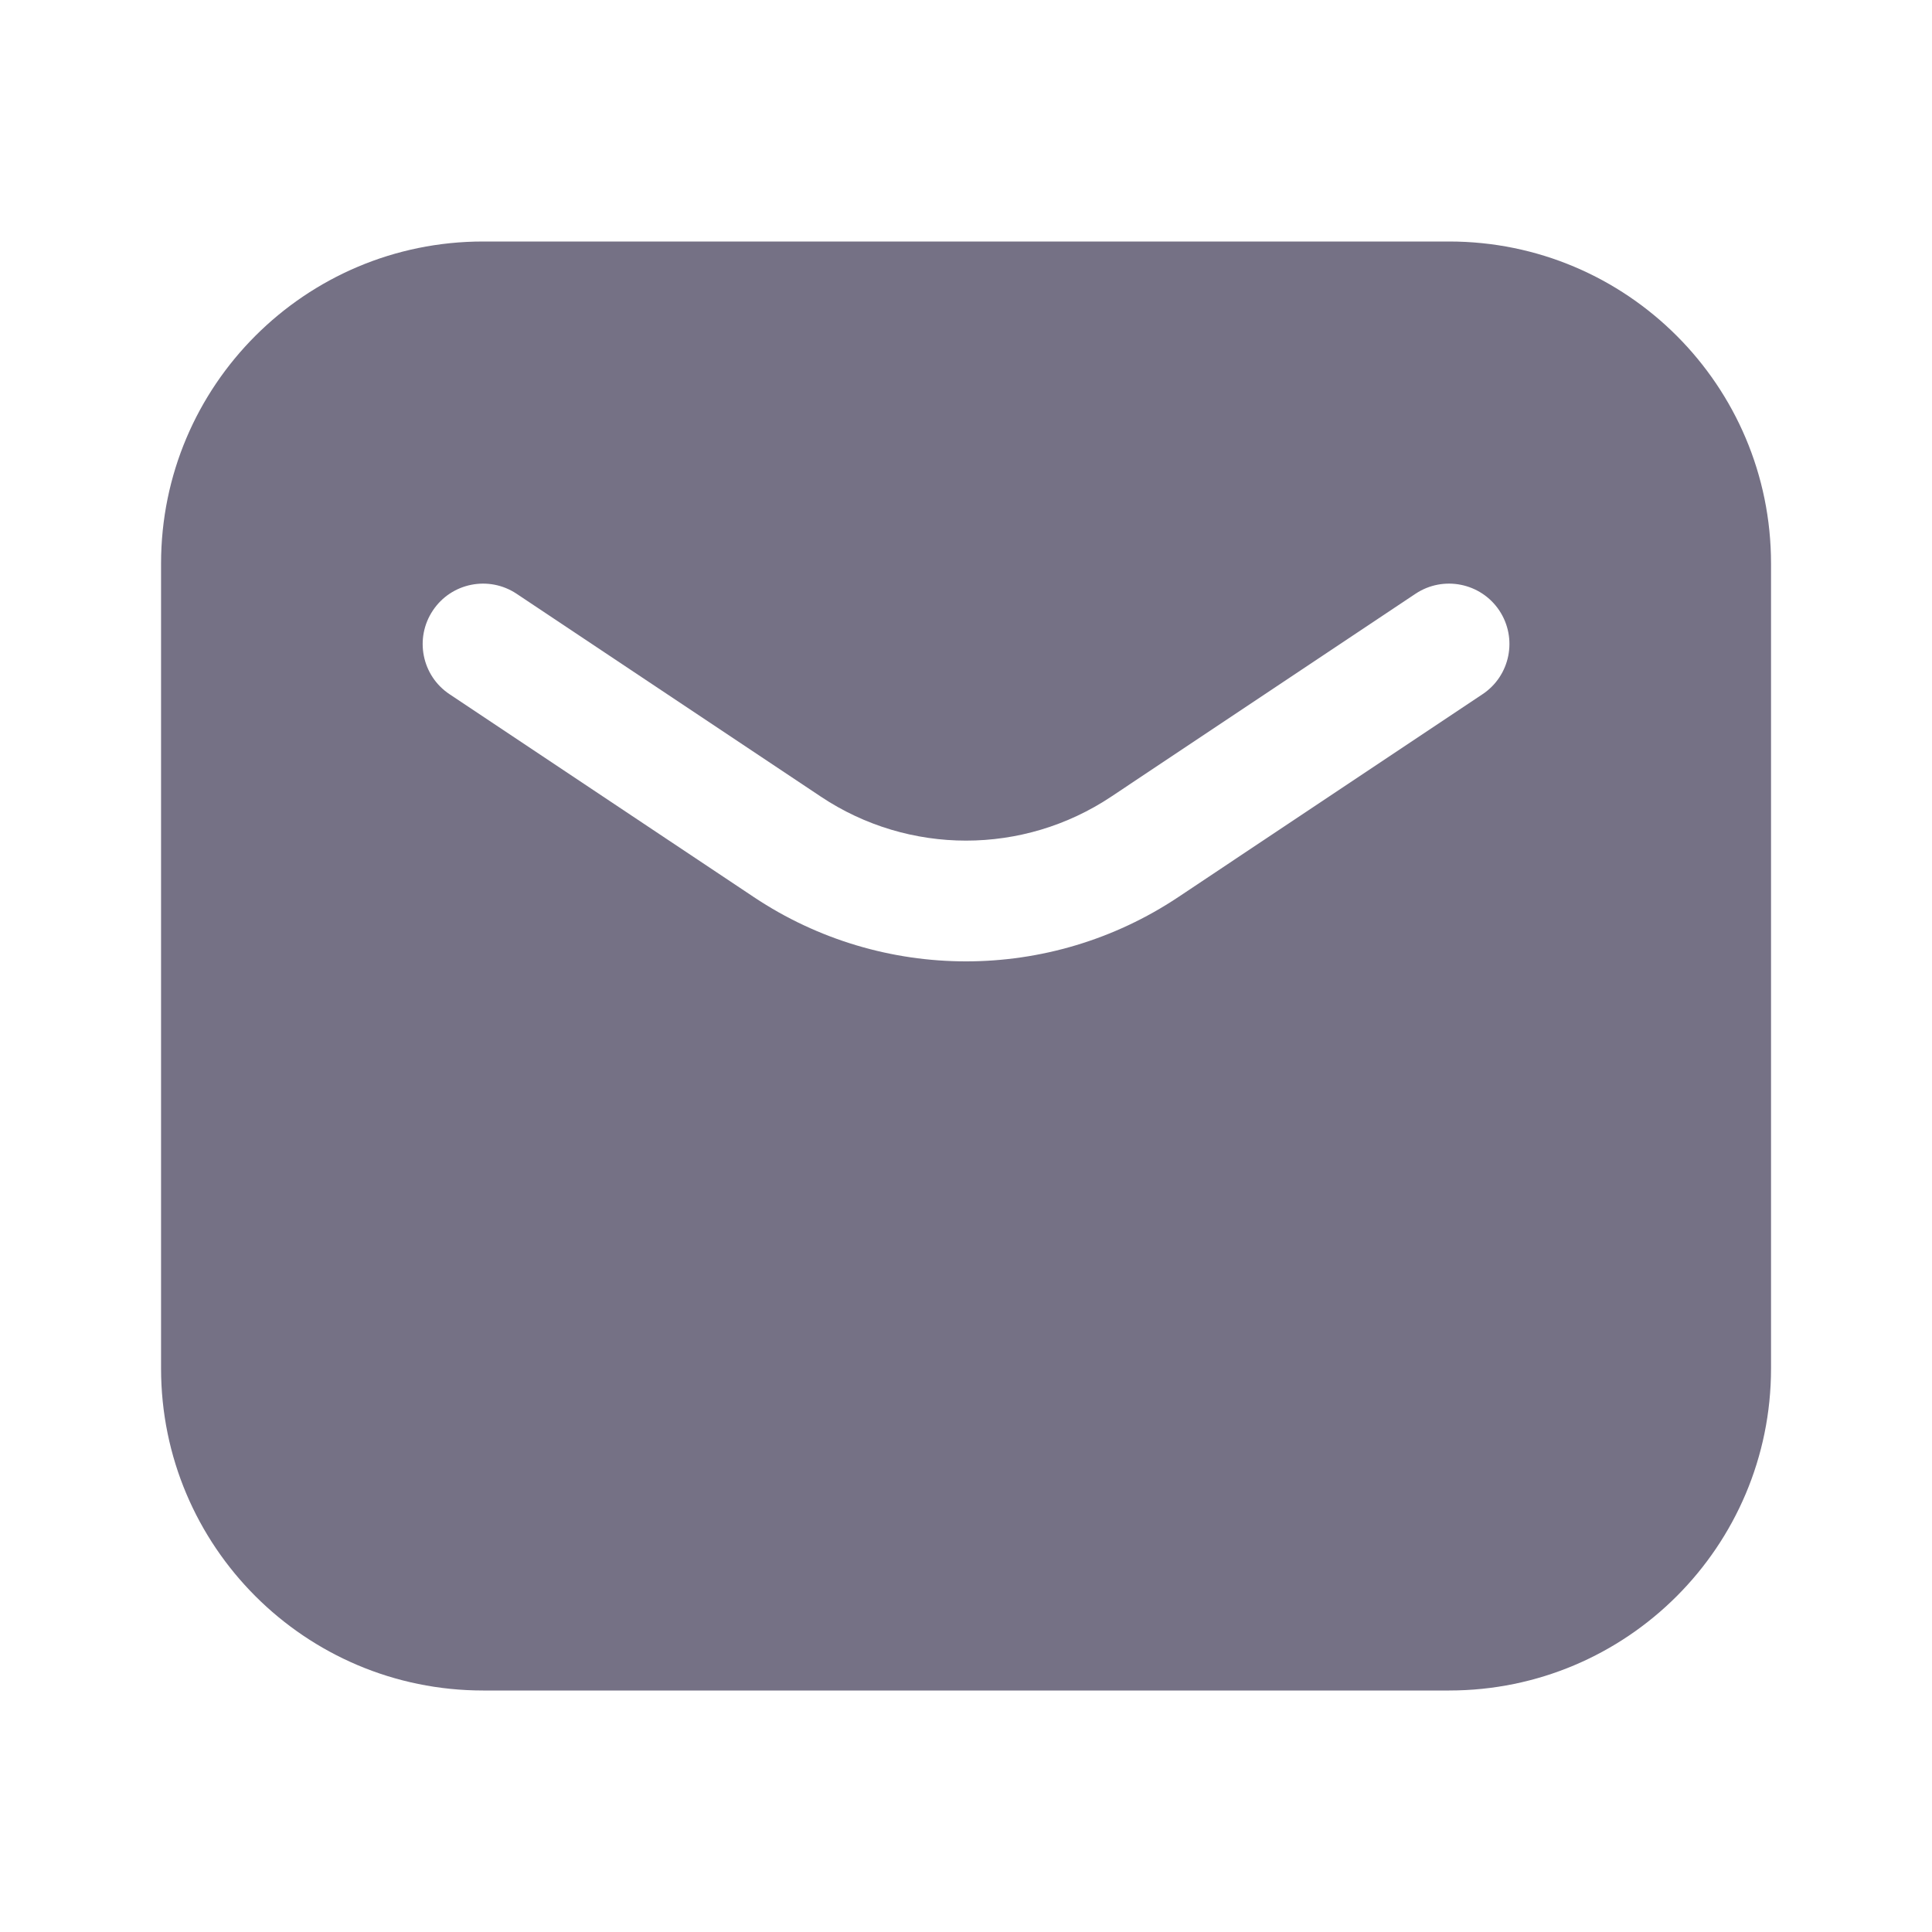 <svg width="22" height="22" viewBox="0 0 22 22" fill="none" xmlns="http://www.w3.org/2000/svg">
<path fill-rule="evenodd" clip-rule="evenodd" d="M5.501 2.75C3.476 2.75 1.834 4.392 1.834 6.417V15.583C1.834 17.608 3.476 19.25 5.501 19.25H16.501C18.526 19.25 20.167 17.608 20.167 15.583V6.417C20.167 4.392 18.526 2.75 16.501 2.75H5.501ZM5.882 6.761C5.566 6.551 5.139 6.636 4.929 6.952C4.718 7.268 4.803 7.695 5.119 7.905L8.585 10.216C10.048 11.191 11.953 11.191 13.416 10.216L16.882 7.905C17.198 7.695 17.283 7.268 17.073 6.952C16.862 6.636 16.435 6.551 16.119 6.761L12.653 9.072C11.652 9.739 10.349 9.739 9.348 9.072L5.882 6.761Z" fill="#757185"/>
</svg>
